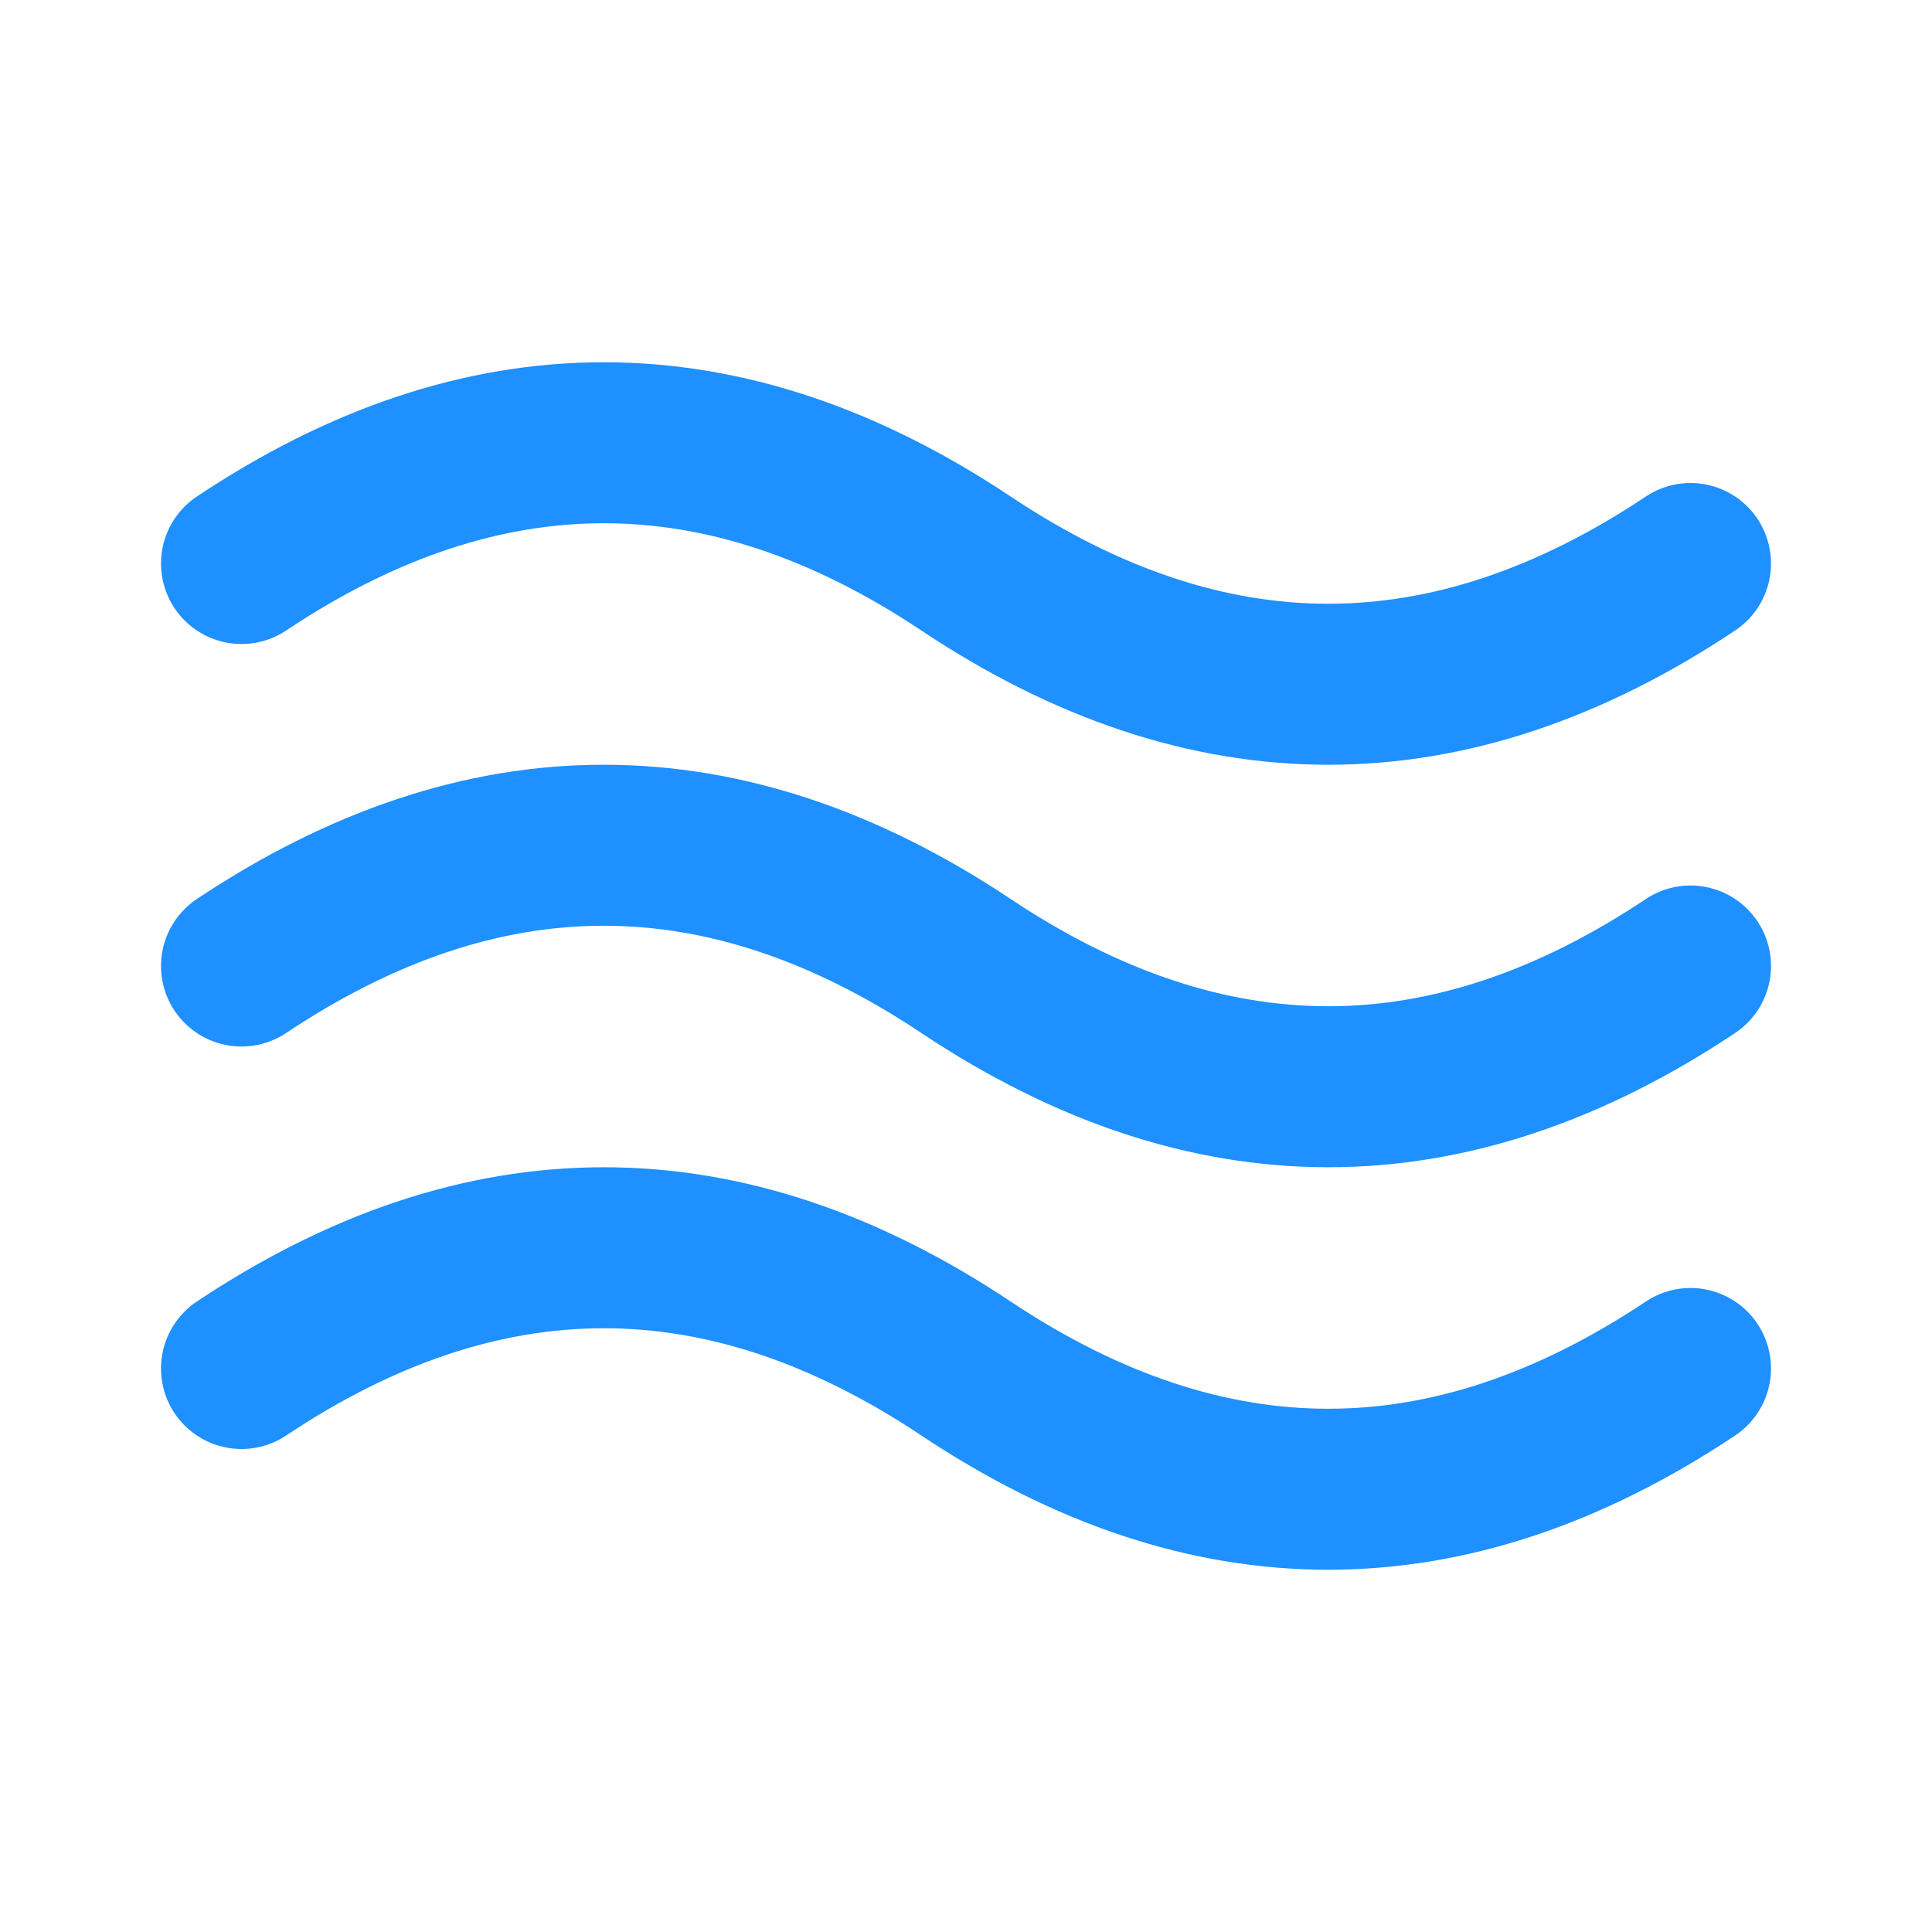 <svg  xmlns="http://www.w3.org/2000/svg"  width="24"  height="24"  viewBox="0 0 24 24"  fill="none"  stroke="#1E90FF"  stroke-width="2"  stroke-linecap="round"  stroke-linejoin="round"  class="icon icon-tabler icons-tabler-outline icon-tabler-ripple">
    <path stroke="none" d="M0 0h24v24H0z" fill="none"/>
    <path d="M3 7c3 -2 6 -2 9 0s6 2 9 0" />
    <path d="M3 17c3 -2 6 -2 9 0s6 2 9 0" />
    <path d="M3 12c3 -2 6 -2 9 0s6 2 9 0" />
</svg>